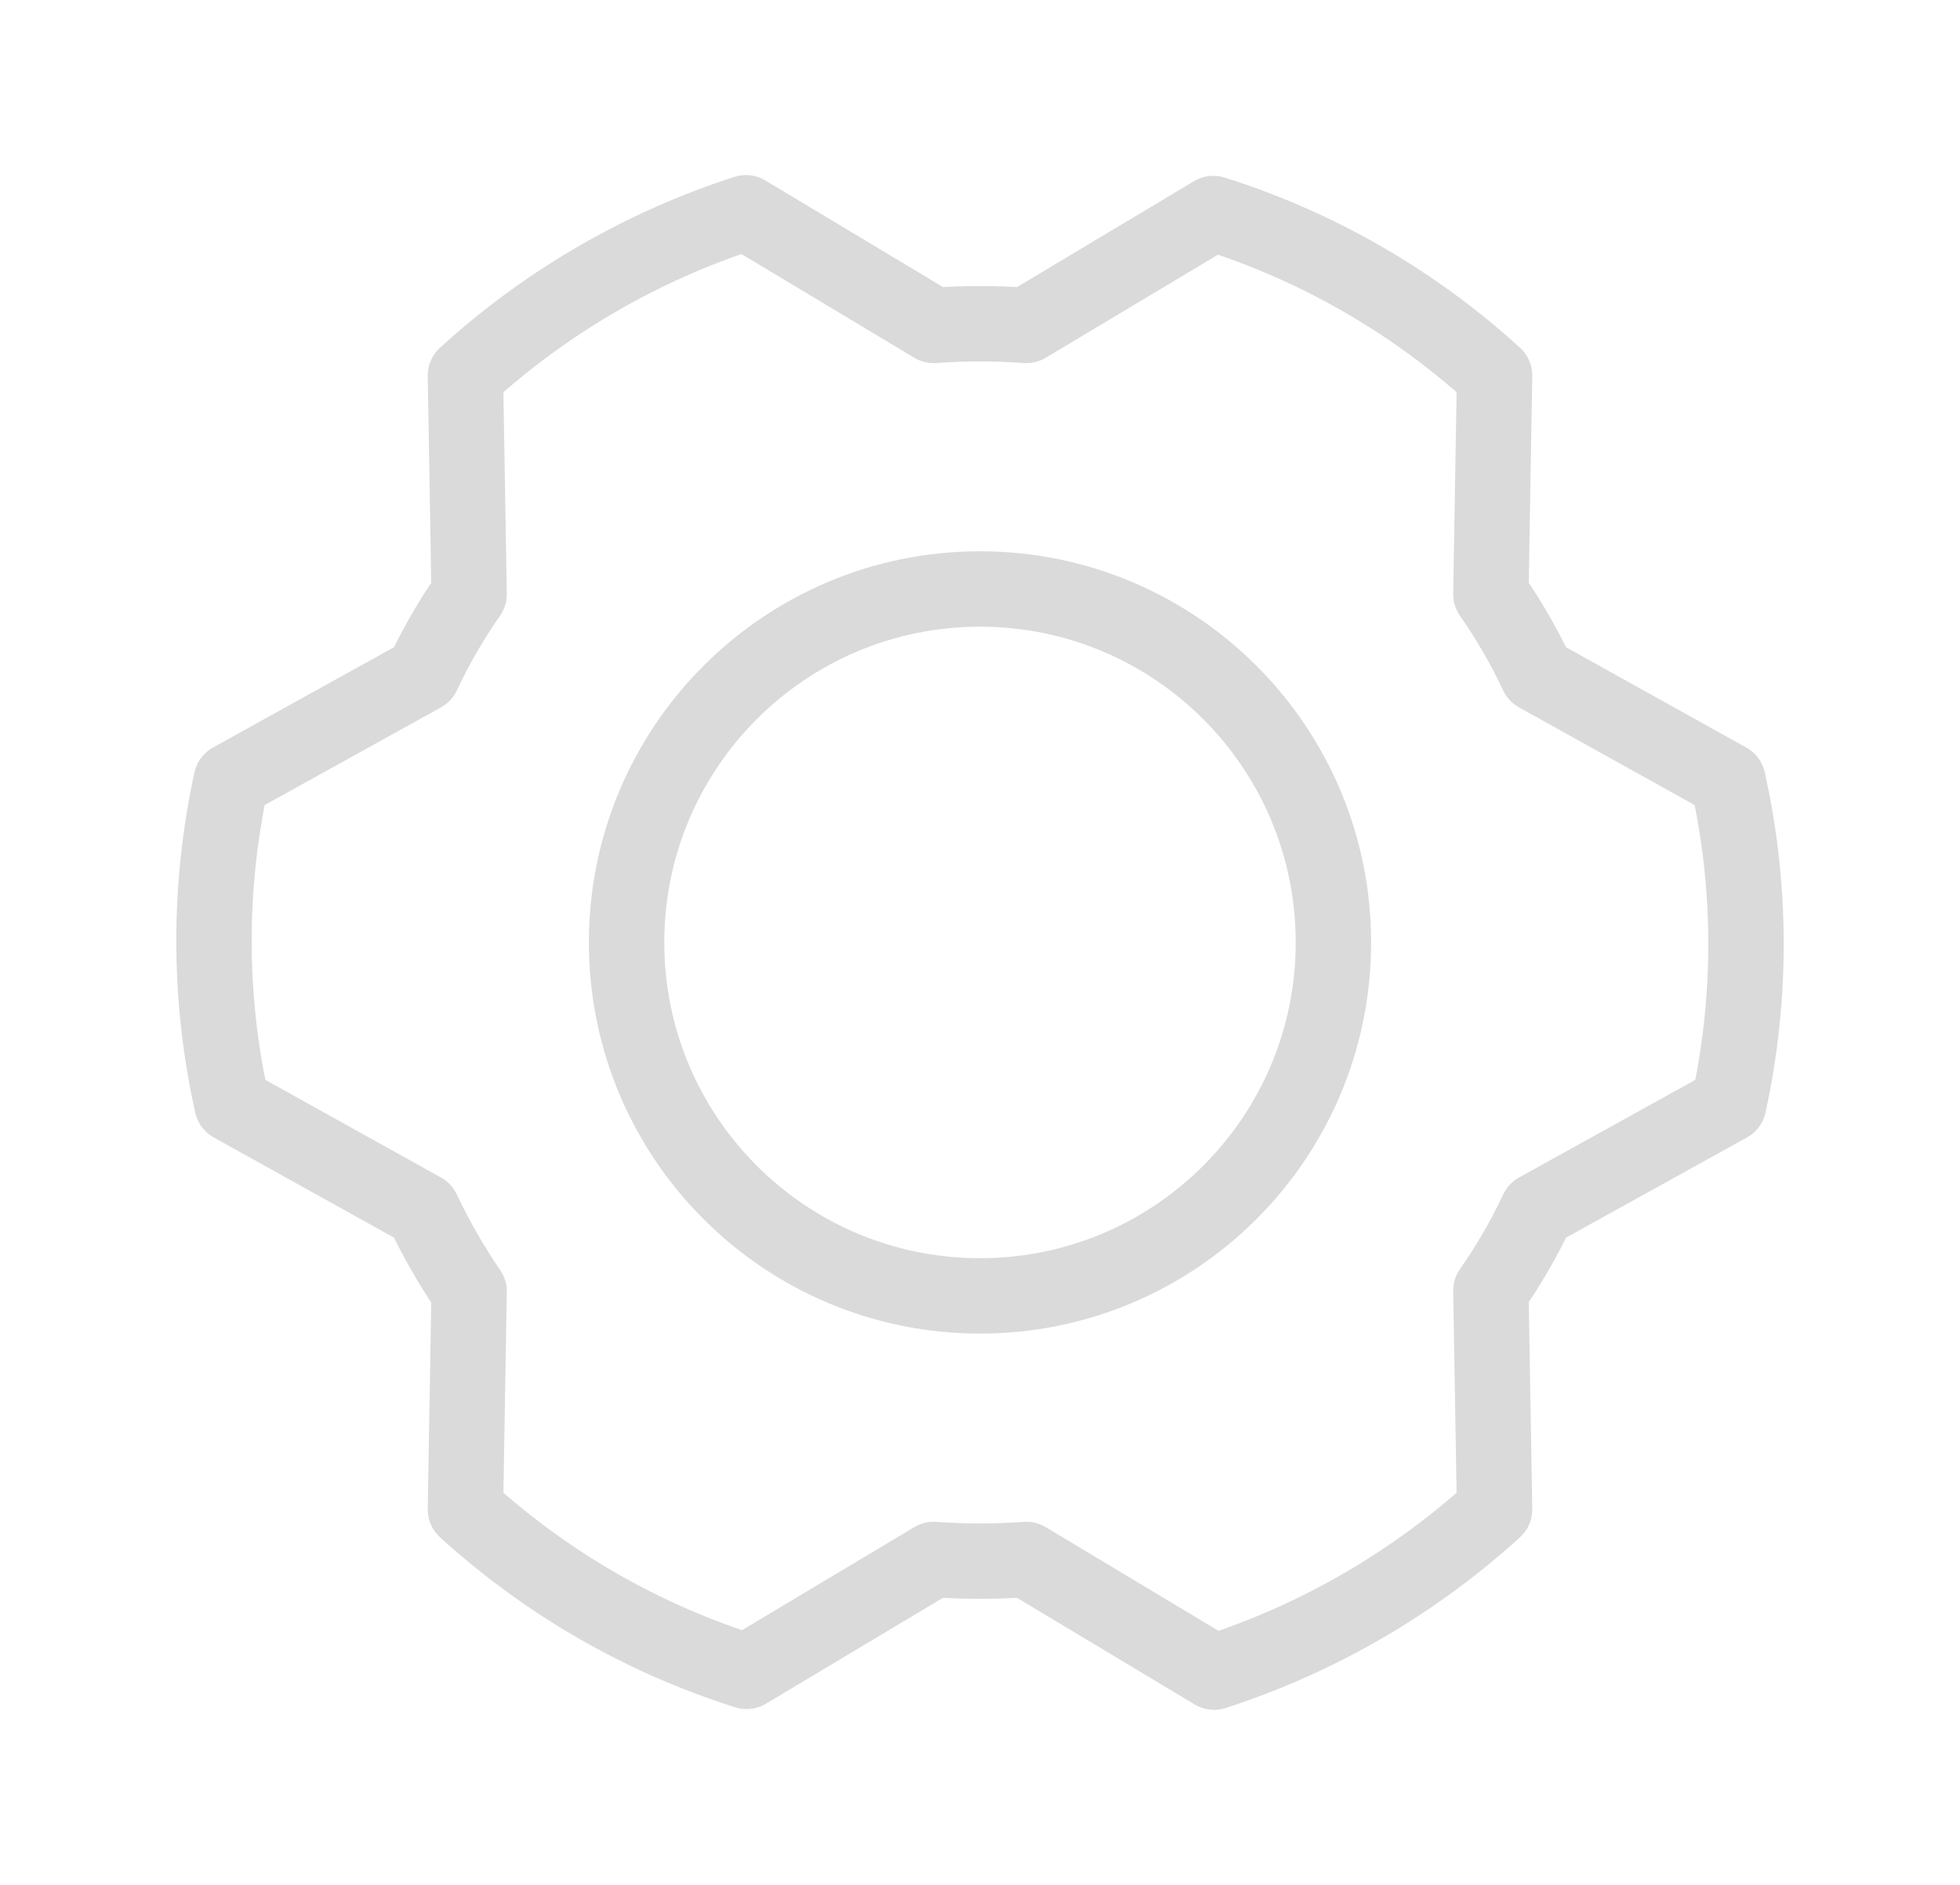 <svg width="26" height="25" viewBox="0 0 26 25" fill="none" xmlns="http://www.w3.org/2000/svg">
<path d="M13 17.188C15.589 17.188 17.688 15.089 17.688 12.5C17.688 9.911 15.589 7.812 13 7.812C10.411 7.812 8.312 9.911 8.312 12.5C8.312 15.089 10.411 17.188 13 17.188Z" stroke="#DBDADA" stroke-linecap="round" stroke-linejoin="round"/>
<path d="M19.777 7.881C20.012 8.217 20.218 8.574 20.393 8.945L22.922 10.352C23.238 11.766 23.241 13.232 22.932 14.649L20.393 16.055C20.218 16.427 20.012 16.783 19.777 17.119L19.826 20.02C18.754 20.996 17.485 21.732 16.105 22.178L13.615 20.684C13.206 20.713 12.794 20.713 12.385 20.684L9.904 22.168C8.52 21.731 7.247 20.997 6.174 20.02L6.223 17.129C5.989 16.788 5.784 16.428 5.607 16.055L3.078 14.649C2.762 13.234 2.759 11.768 3.068 10.352L5.607 8.945C5.782 8.574 5.988 8.217 6.223 7.881L6.174 4.981C7.246 4.004 8.514 3.268 9.895 2.822L12.385 4.316C12.794 4.287 13.206 4.287 13.615 4.316L16.096 2.832C17.48 3.269 18.753 4.003 19.826 4.981L19.777 7.881Z" stroke="#DBDADA" stroke-linecap="round" stroke-linejoin="round"/>
</svg>
